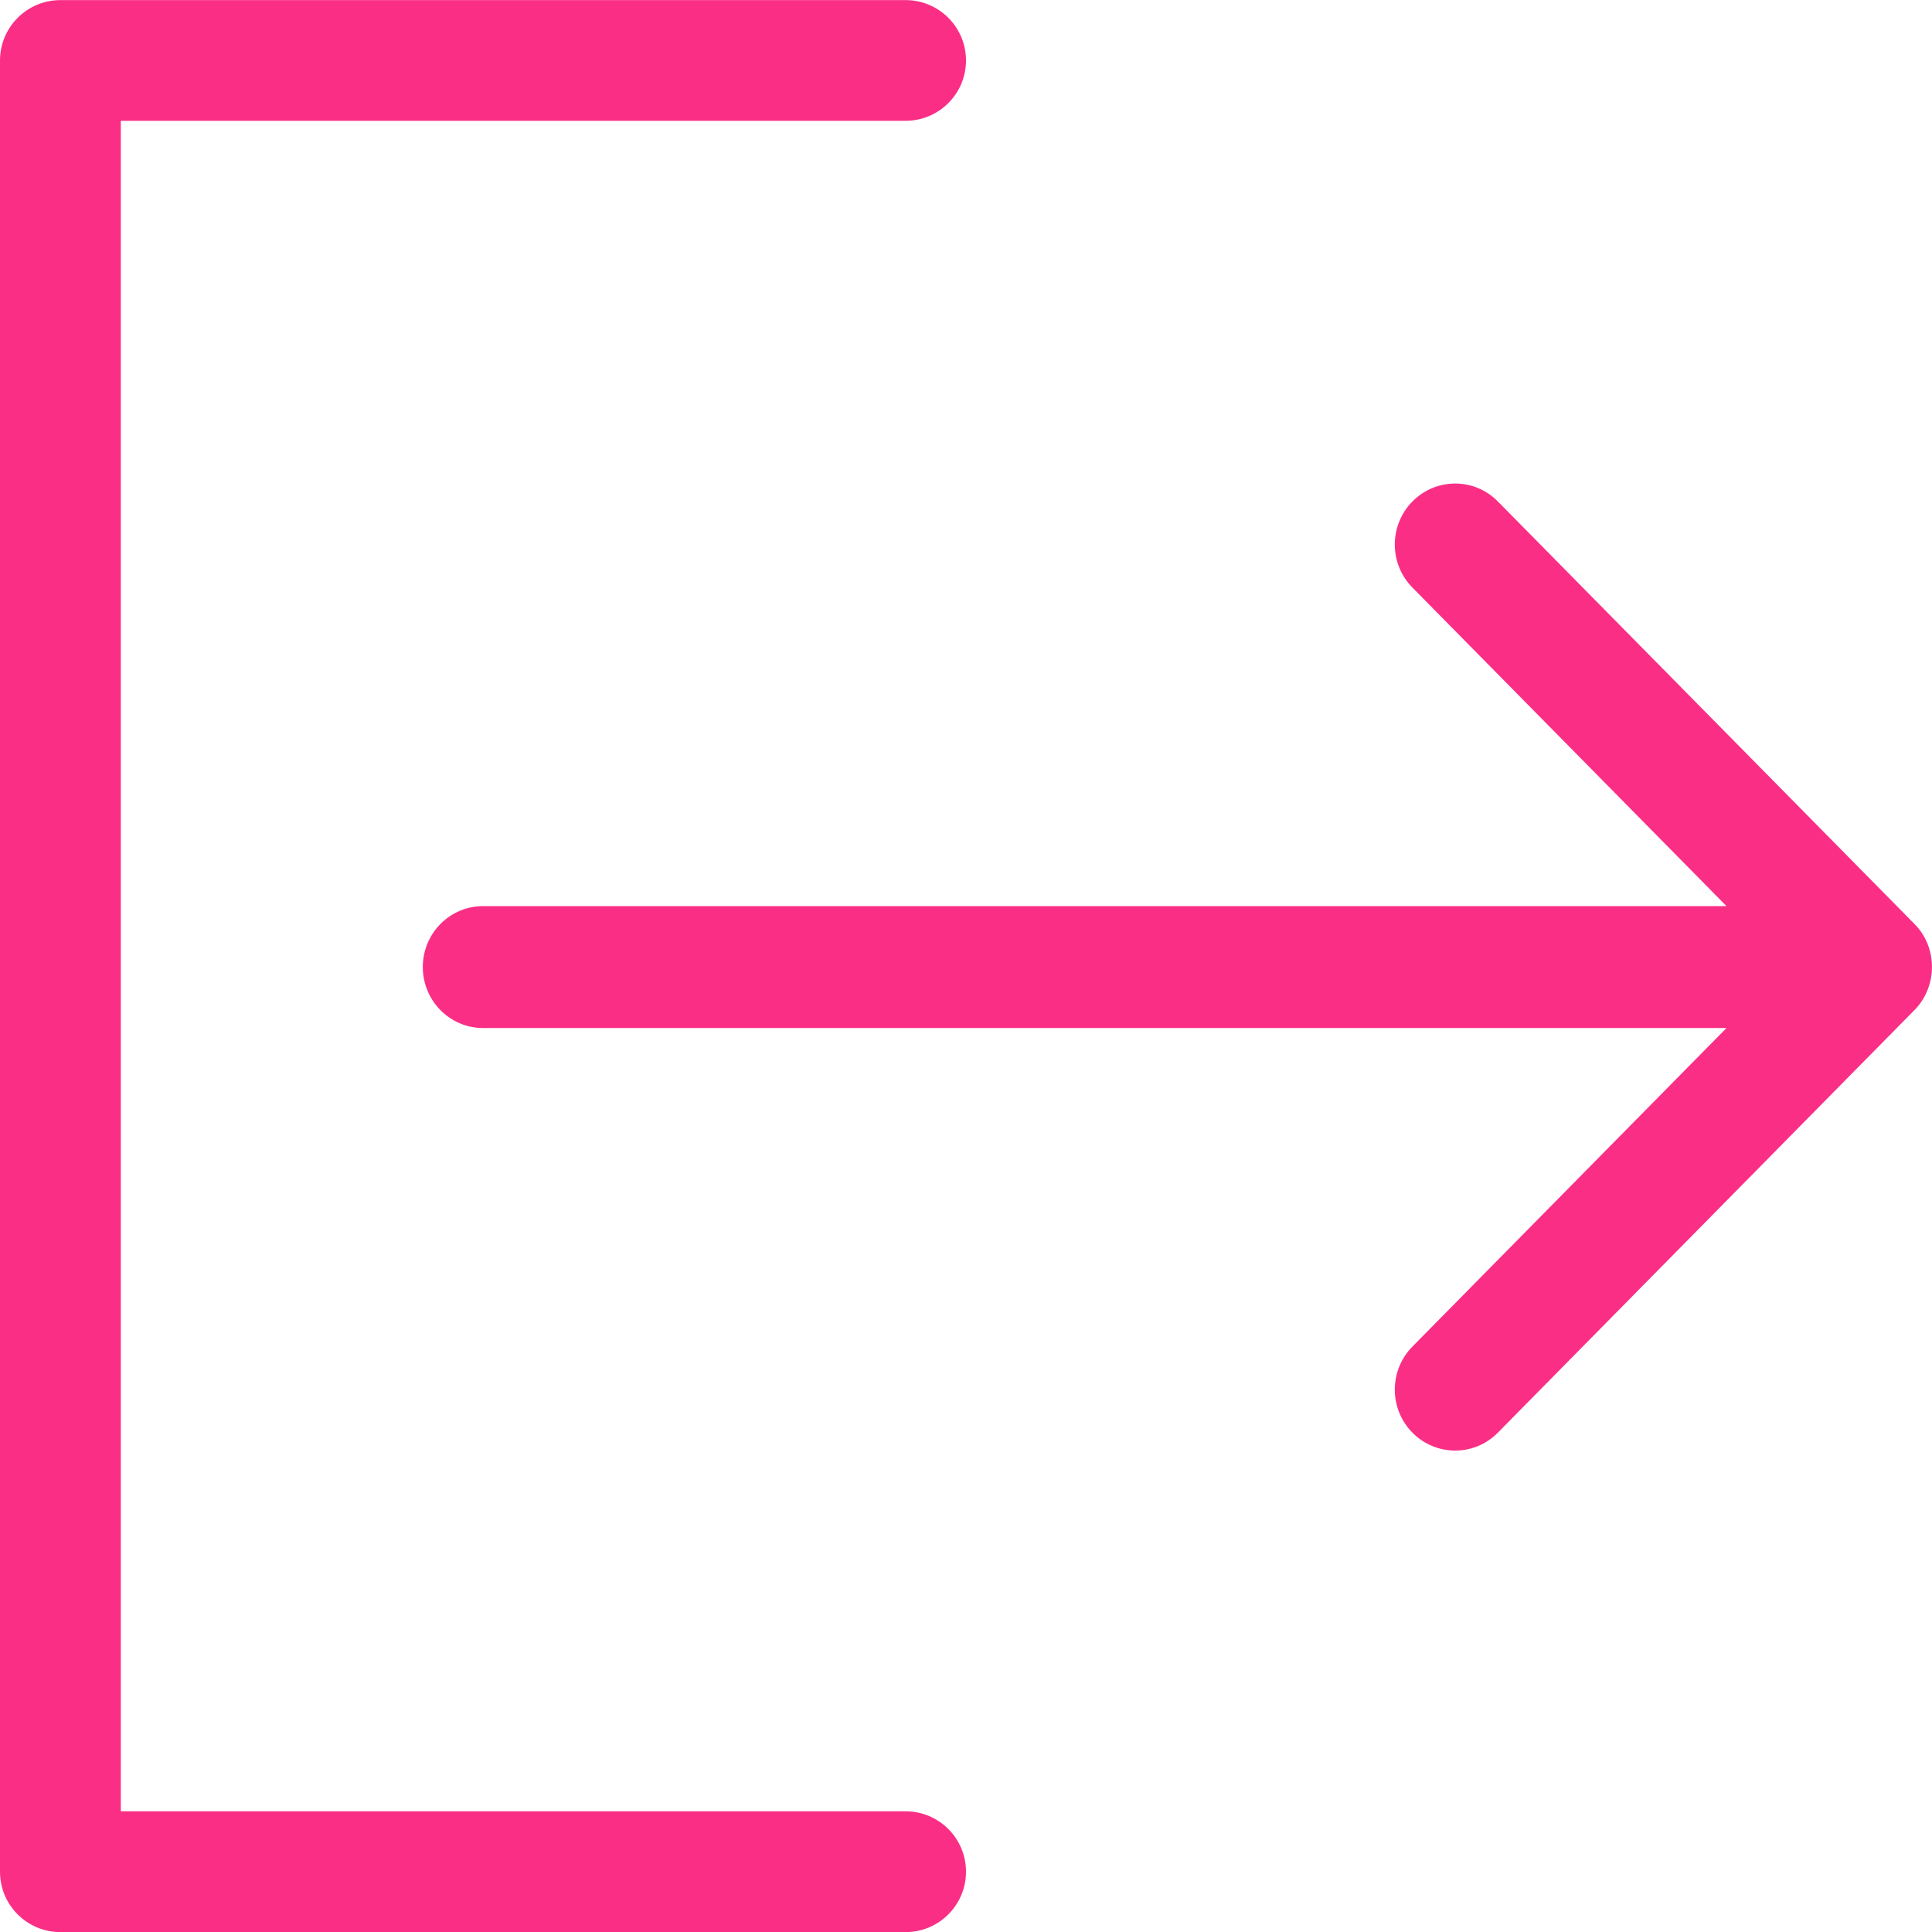<svg width="19" height="19" viewBox="0 0 19 19" fill="none" xmlns="http://www.w3.org/2000/svg">
<path d="M8.906 17.813H1.188V1.188H8.906C9.234 1.188 9.5 0.922 9.5 0.595C9.5 0.267 9.234 0.001 8.906 0.001H0.594C0.266 0.001 0 0.267 0 0.595V18.407C0 18.735 0.266 19.001 0.594 19.001H8.906C9.234 19.001 9.5 18.735 9.5 18.407C9.5 18.079 9.234 17.813 8.906 17.813Z" fill="#FB2E86"/>
<path d="M18.827 9.086L14.73 4.931C14.498 4.696 14.123 4.697 13.891 4.931C13.659 5.165 13.659 5.545 13.891 5.779L16.979 8.911H4.751C4.424 8.911 4.158 9.179 4.158 9.51C4.158 9.842 4.424 10.11 4.751 10.11H16.979L13.891 13.242C13.659 13.477 13.659 13.856 13.891 14.09C14.123 14.324 14.499 14.324 14.73 14.09L18.827 9.934C19.056 9.703 19.058 9.317 18.827 9.086Z" fill="#FB2E86"/>
</svg>
